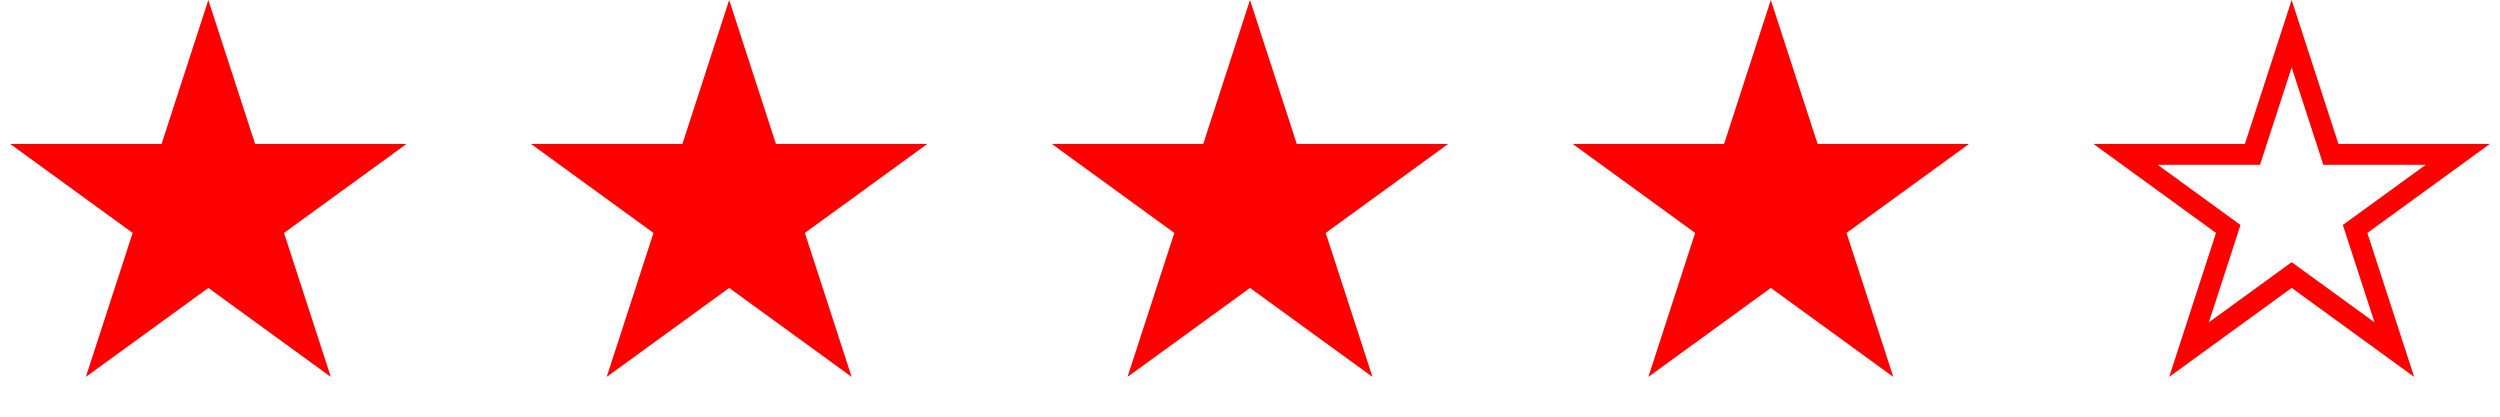 <svg width="120" height="20" viewBox="0 0 120 20" fill="none" xmlns="http://www.w3.org/2000/svg">
<path d="M10 0L12.245 6.91H19.511L13.633 11.18L15.878 18.09L10 13.82L4.122 18.09L6.367 11.18L0.489 6.91H7.755L10 0Z" fill="#FF0000"/>
<path d="M35 0L37.245 6.91H44.511L38.633 11.18L40.878 18.09L35 13.82L29.122 18.09L31.367 11.18L25.489 6.91H32.755L35 0Z" fill="#FF0000"/>
<path d="M60 0L62.245 6.91H69.511L63.633 11.18L65.878 18.09L60 13.82L54.122 18.09L56.367 11.18L50.489 6.91H57.755L60 0Z" fill="#FF0000"/>
<path d="M85 0L87.245 6.91H94.511L88.633 11.18L90.878 18.09L85 13.82L79.122 18.09L81.367 11.18L75.489 6.91H82.755L85 0Z" fill="#FF0000"/>
<path d="M110 1.618L111.77 7.064L111.882 7.41H112.245H117.972L113.339 10.776L113.045 10.989L113.157 11.335L114.927 16.781L110.294 13.415L110 13.202L109.706 13.415L105.073 16.781L106.843 11.335L106.955 10.989L106.661 10.776L102.028 7.41H107.755H108.118L108.23 7.064L110 1.618Z" stroke="#FF0000"/>
</svg>
